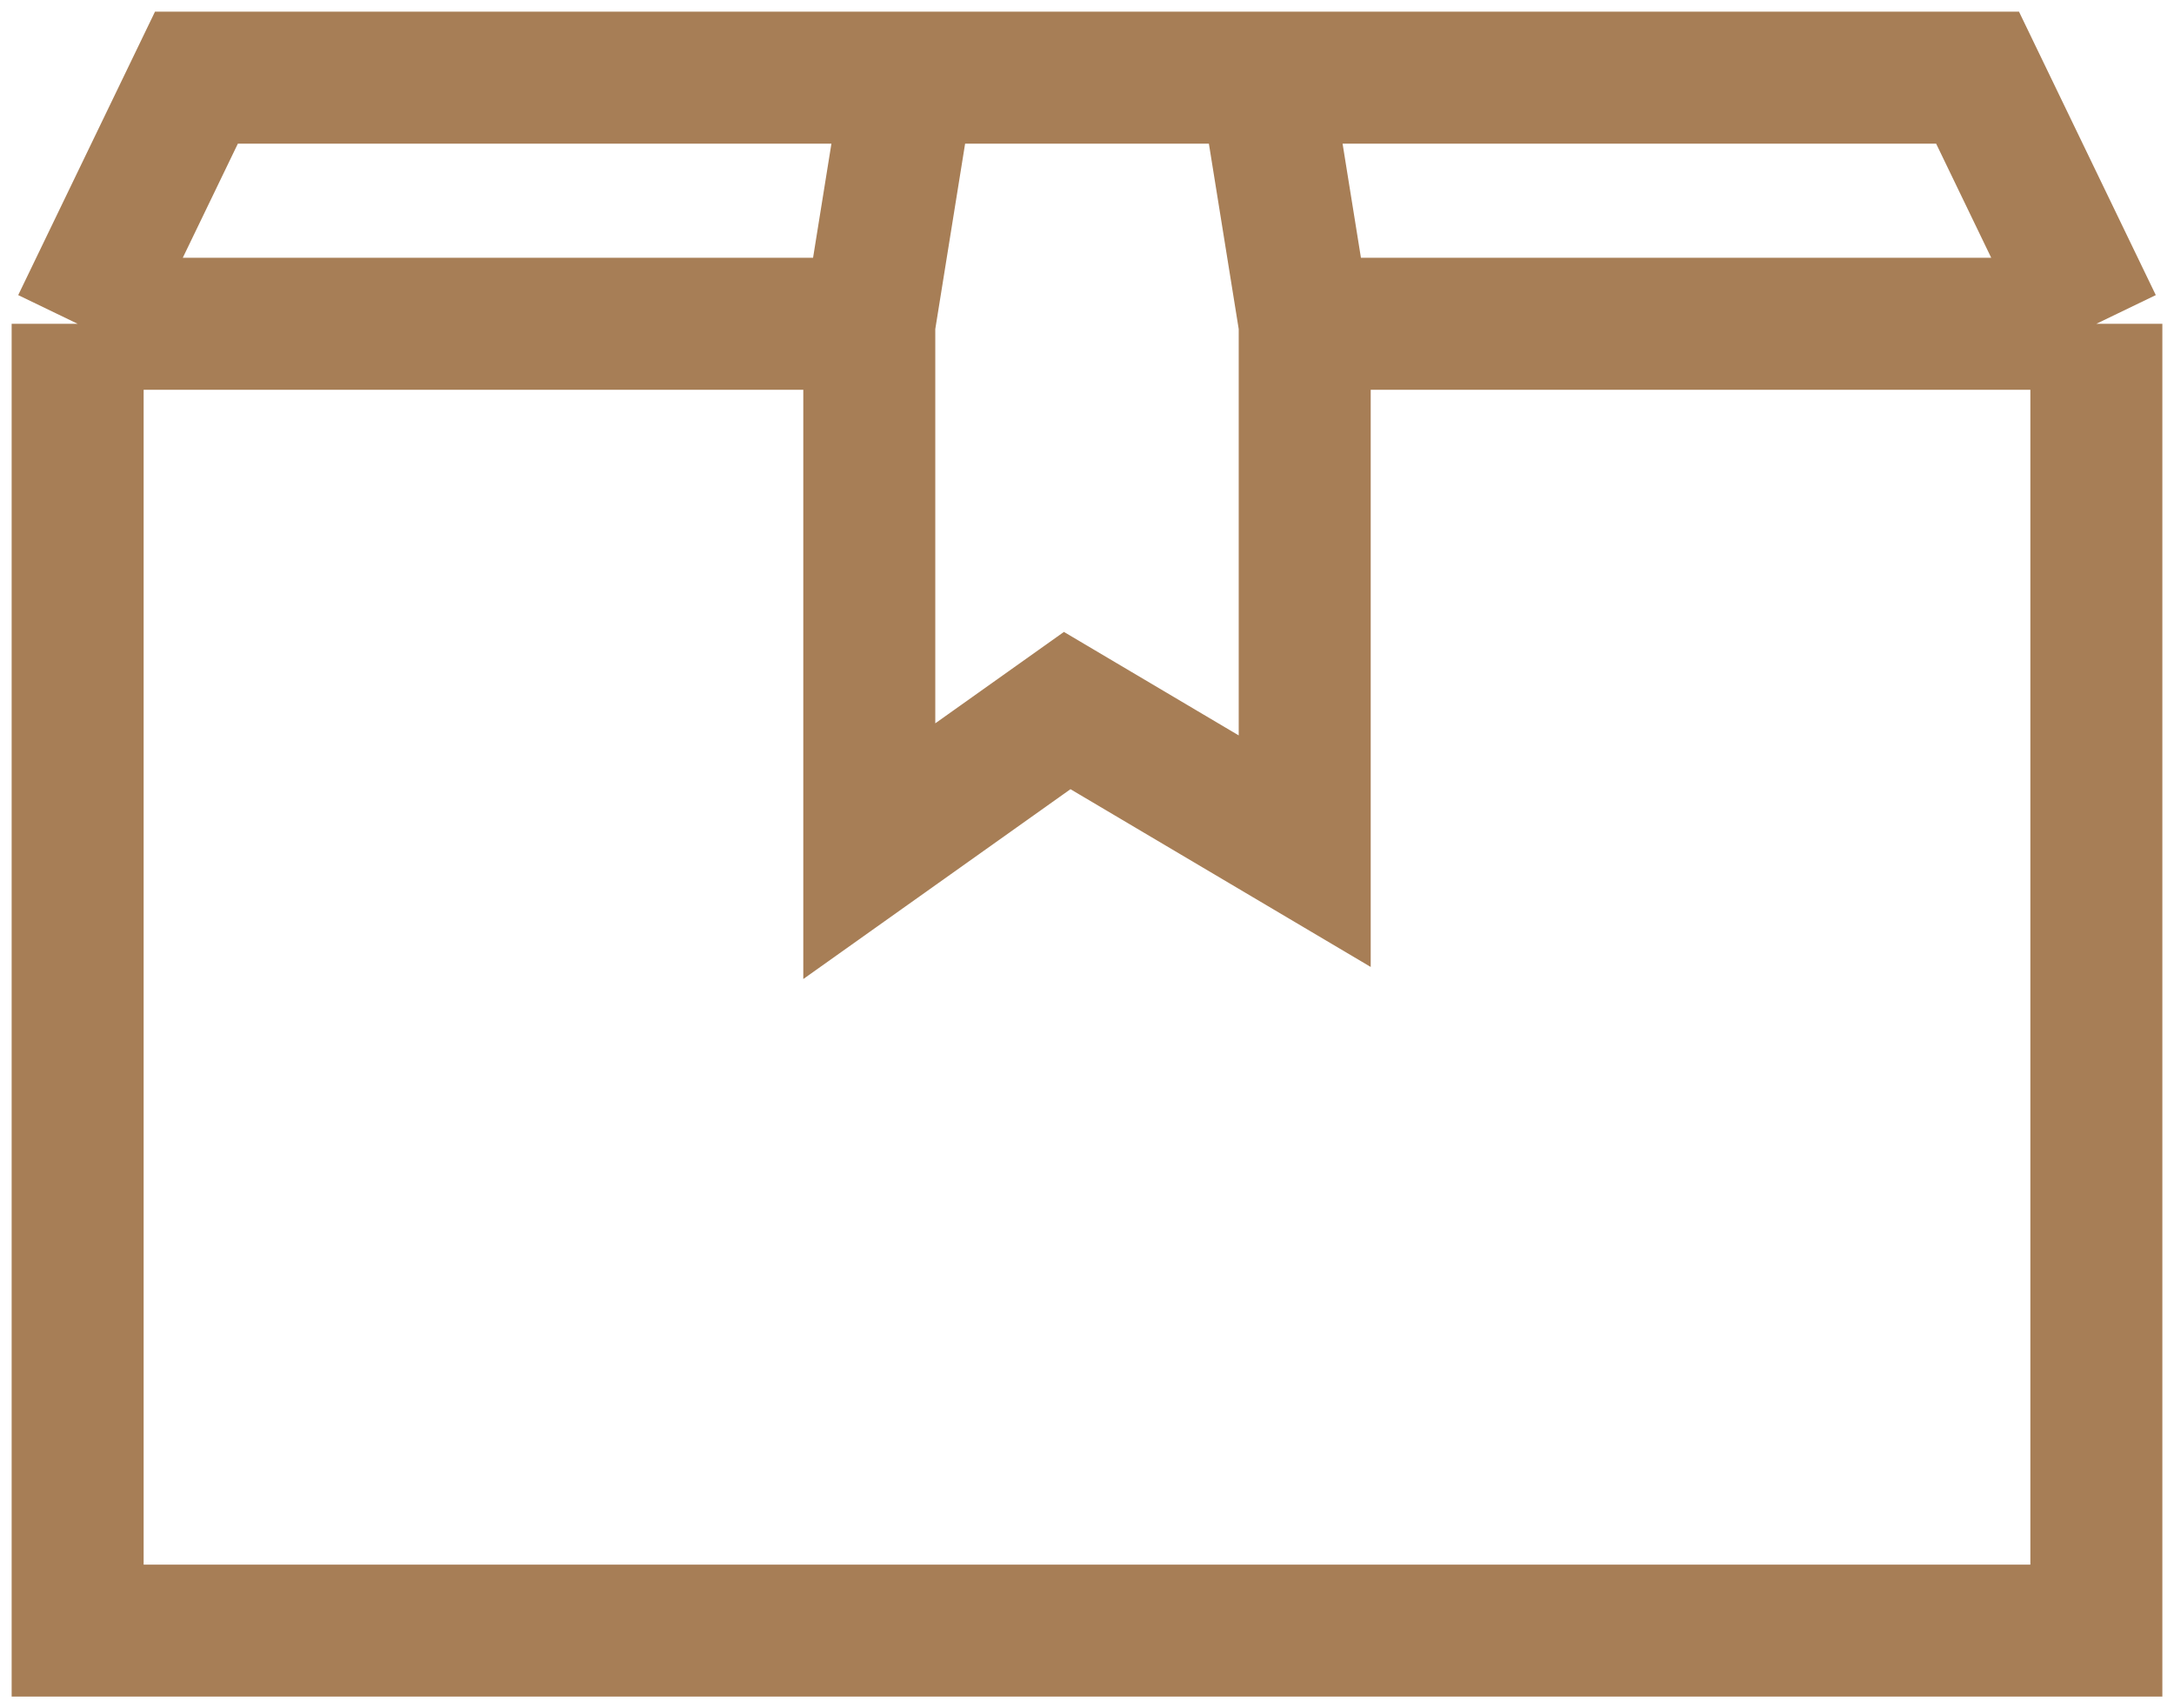 <svg width="28" height="22" fill="none" xmlns="http://www.w3.org/2000/svg"><path d="M27 4.17L25.47 1h-9.176M27 4.17V21H1V4.17m26 0H16.804M1 4.17L2.53 1h9.176M1 4.17h10.196m5.608 0v6.792l-3.059-1.811-2.549 1.811V4.17m5.608 0L16.294 1m-5.098 3.17l.51-3.17m4.588 0h-4.588" stroke="#A77E56" stroke-width="1.7"/></svg>